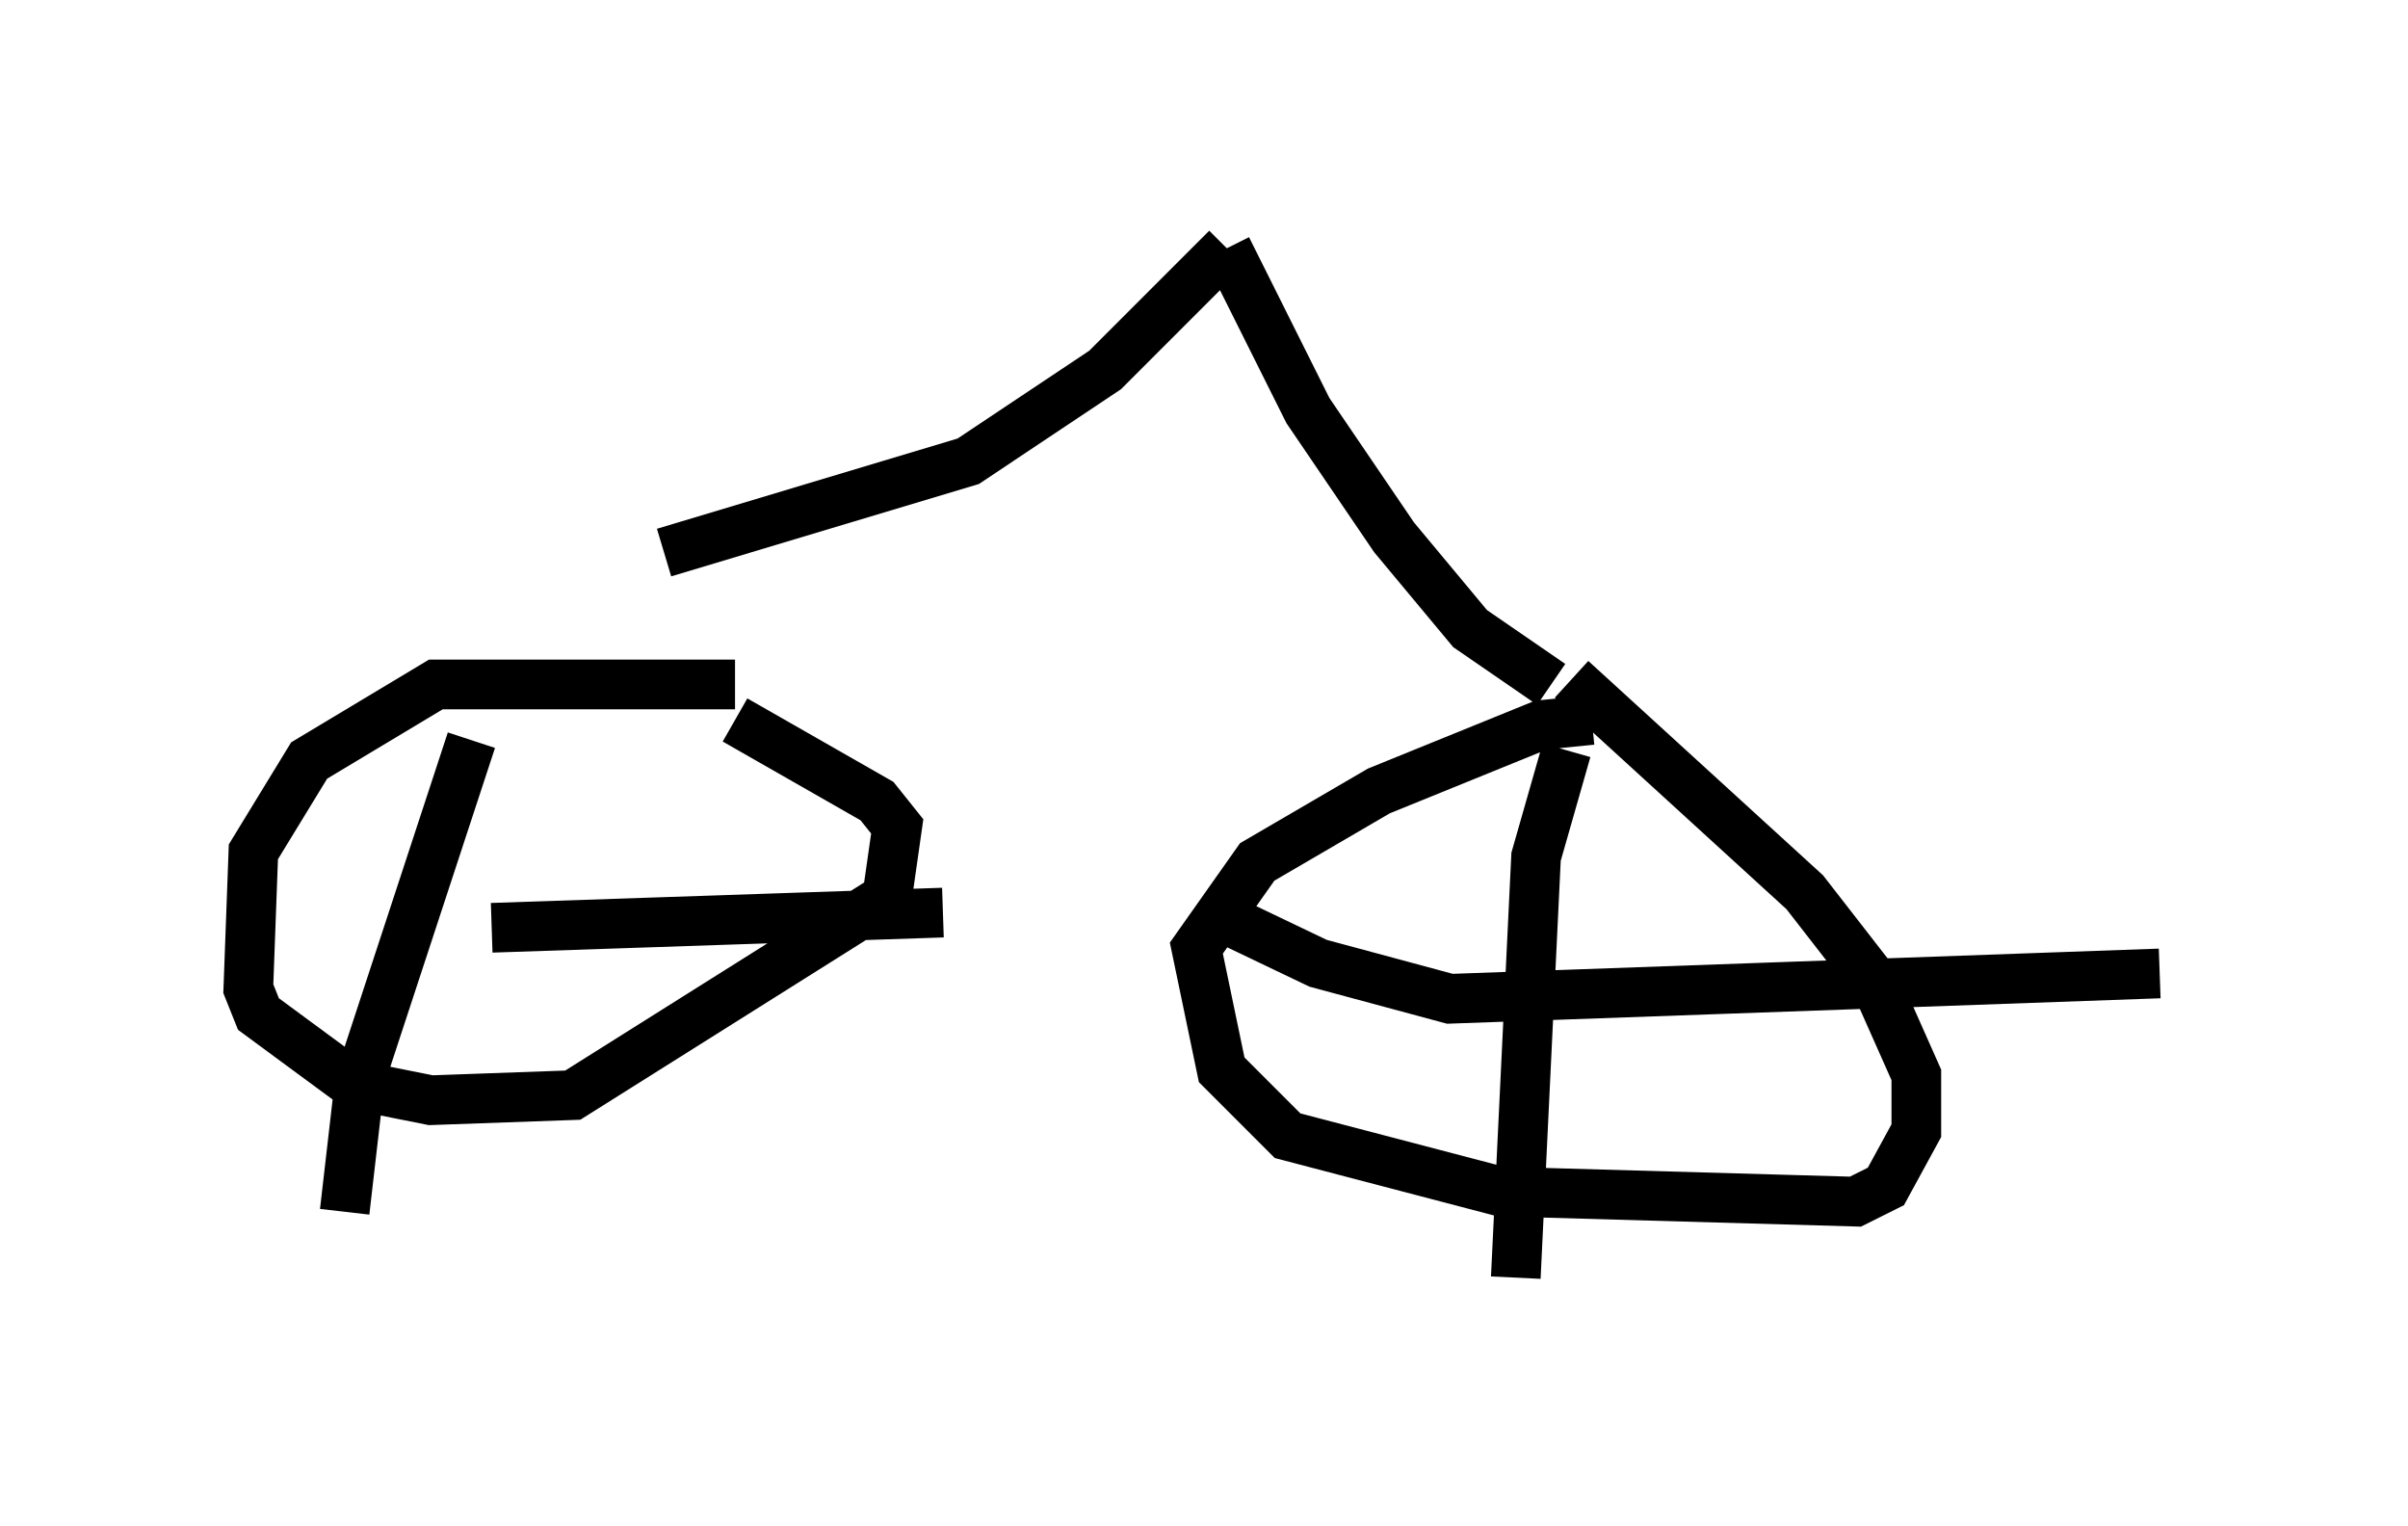 <?xml version="1.0" encoding="utf-8" ?>
<svg baseProfile="full" height="30.723" version="1.1" width="48.486" xmlns="http://www.w3.org/2000/svg" xmlns:ev="http://www.w3.org/2001/xml-events" xmlns:xlink="http://www.w3.org/1999/xlink"><defs /><rect fill="white" height="30.723" width="48.486" x="0" y="0" /><path d="M16.433, 14.494 m-1.633, -0.715 l-6.023, 0.0 -2.552, 1.531 l-1.123, 1.838 -0.102, 2.756 l0.204, 0.51 1.94, 1.429 l1.531, 0.306 2.858, -0.102 l6.329, -3.981 0.204, -1.429 l-0.408, -0.51 -2.858, -1.633 m17.252, 0.0 l-1.021, 0.102 -3.267, 1.327 l-2.45, 1.429 -1.225, 1.735 l0.51, 2.45 1.327, 1.327 l4.288, 1.123 7.146, 0.204 l0.613, -0.306 0.613, -1.123 l0.0, -1.123 -0.817, -1.838 l-1.429, -1.838 -4.696, -4.288 m-0.102, 1.429 l-0.613, 2.144 -0.408, 8.473 m-6.329, -7.452 l2.348, 1.123 2.654, 0.715 l14.292, -0.51 m-33.994, -4.696 l-2.246, 6.84 -0.306, 2.654 m2.96, -5.717 l9.086, -0.306 m-5.615, -7.248 l6.125, -1.838 2.756, -1.838 l2.45, -2.45 m0.0, 0.0 l1.633, 3.267 1.735, 2.552 l1.531, 1.838 1.633, 1.123 " fill="none" stroke="black" stroke-width="1" /></svg>